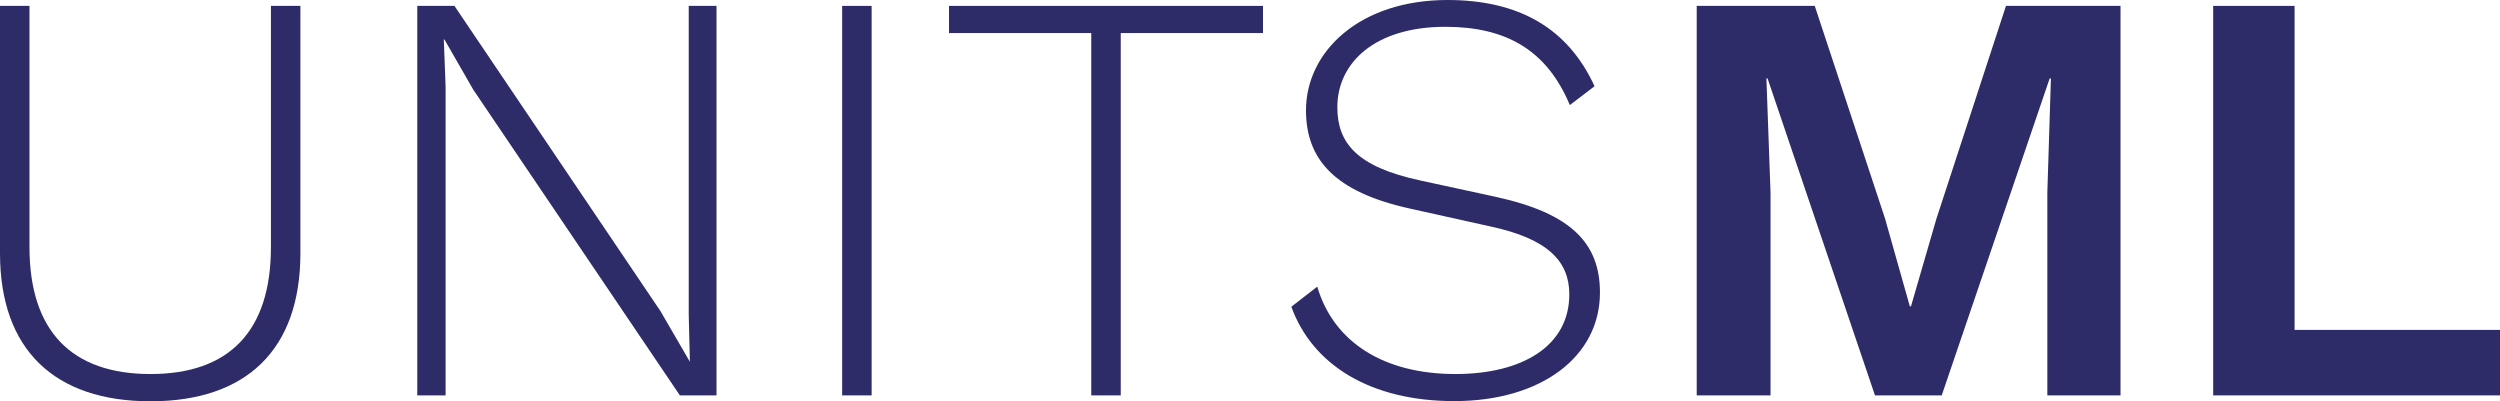 <svg xmlns="http://www.w3.org/2000/svg" viewBox="0 0 279.79 44.91"><defs><style>.a{fill:#2d2c69;}</style></defs><polygon class="a" points="80.19 44.25 76.09 44.25 52.97 10.04 49.74 4.42 49.67 4.42 49.87 9.71 49.87 44.25 46.7 44.25 46.7 0.66 50.86 0.66 73.91 34.81 77.21 40.49 77.08 35.2 77.08 0.66 80.19 0.66 80.19 44.25"/><rect class="a" x="94.25" y="0.66" width="3.3" height="43.59"/><polygon class="a" points="141.35 3.7 125.43 3.7 125.43 44.25 122.13 44.25 122.13 3.7 106.21 3.7 106.21 0.66 141.35 0.66 141.35 3.7"/><polygon class="a" points="237.32 44.25 229.13 44.25 229.13 21.53 229.53 8.78 229.39 8.78 217.31 44.25 209.84 44.25 197.82 8.78 197.69 8.78 198.15 21.53 198.15 44.25 189.89 44.25 189.89 0.66 203.1 0.66 210.96 24.44 213.74 34.28 213.87 34.28 216.71 24.5 224.5 0.66 237.32 0.66 237.32 44.25"/><polygon class="a" points="279.79 36.92 279.79 44.25 247.69 44.25 247.69 0.66 256.8 0.66 256.8 36.92 279.79 36.92"/><path class="a" d="M178.47,9.64l-2.78,2.12C173.12,5.61,168.56,3,161.76,3c-7.86,0-12.09,4-12.09,9,0,4,2.18,6.67,9.25,8.19l8.52,1.85c8.45,1.85,11.62,5.22,11.62,10.7,0,7.2-6.6,12.15-16.31,12.15-9.32,0-15.85-4-18.23-10.56l2.9-2.25c1.85,6.28,7.53,9.78,15.46,9.78,7.46,0,12.75-3.11,12.75-8.92,0-3.63-2.31-6.21-8.85-7.6l-9-2c-8.39-1.85-11.62-5.48-11.62-11C146.17,5.75,152.18,0,162,0c8,0,13.48,3.17,16.45,9.64"/><path class="a" d="M33.62,28.34c0,10.83-6.08,16.57-16.78,16.57S0,39.17,0,28.34V.66H3.3v27c0,9.37,4.69,14.2,13.54,14.2s13.48-4.83,13.48-14.2V.66h3.3Z"/></svg>